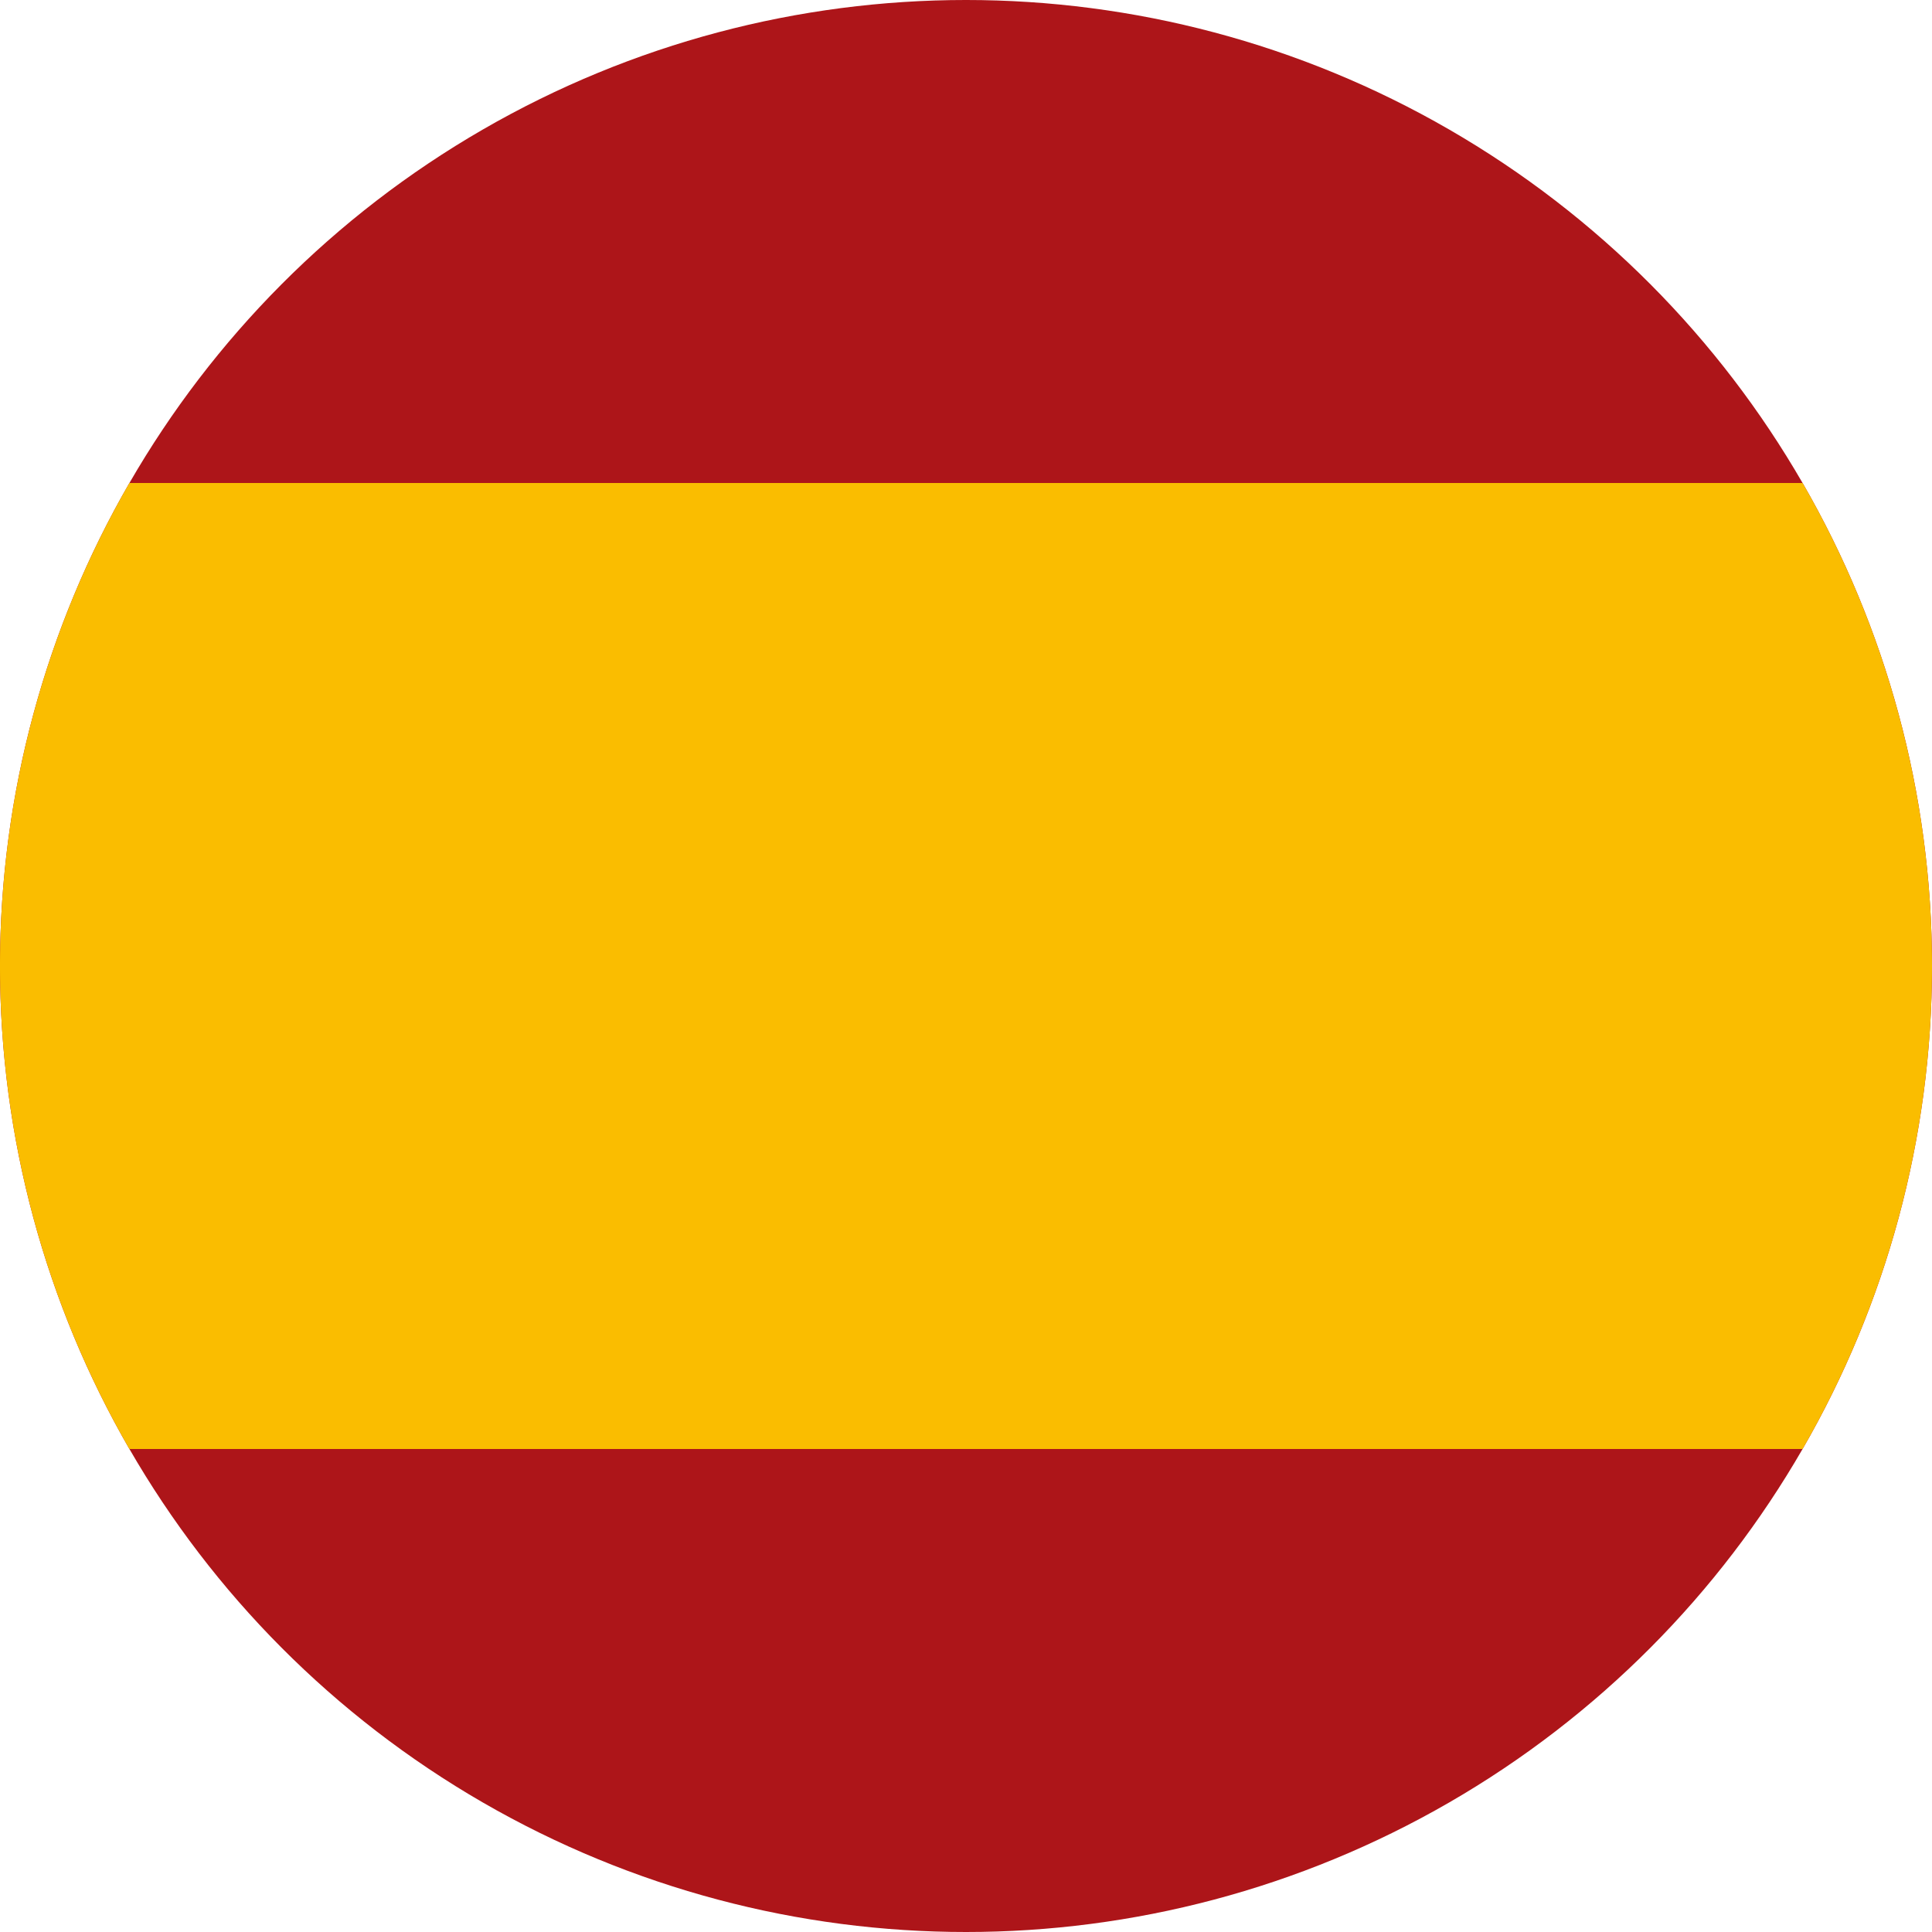<svg xmlns="http://www.w3.org/2000/svg" viewBox="0 0 512 512"><circle cx="256" cy="256" r="256" fill="#ad1519"/><path fill="#fabd00" d="M34.3 128A256 256 0 0 0 0 256a256 256 0 0 0 34.3 128h443.4A256 256 0 0 0 512 256a256 256 0 0 0-34.3-128H34.3z"/></svg>